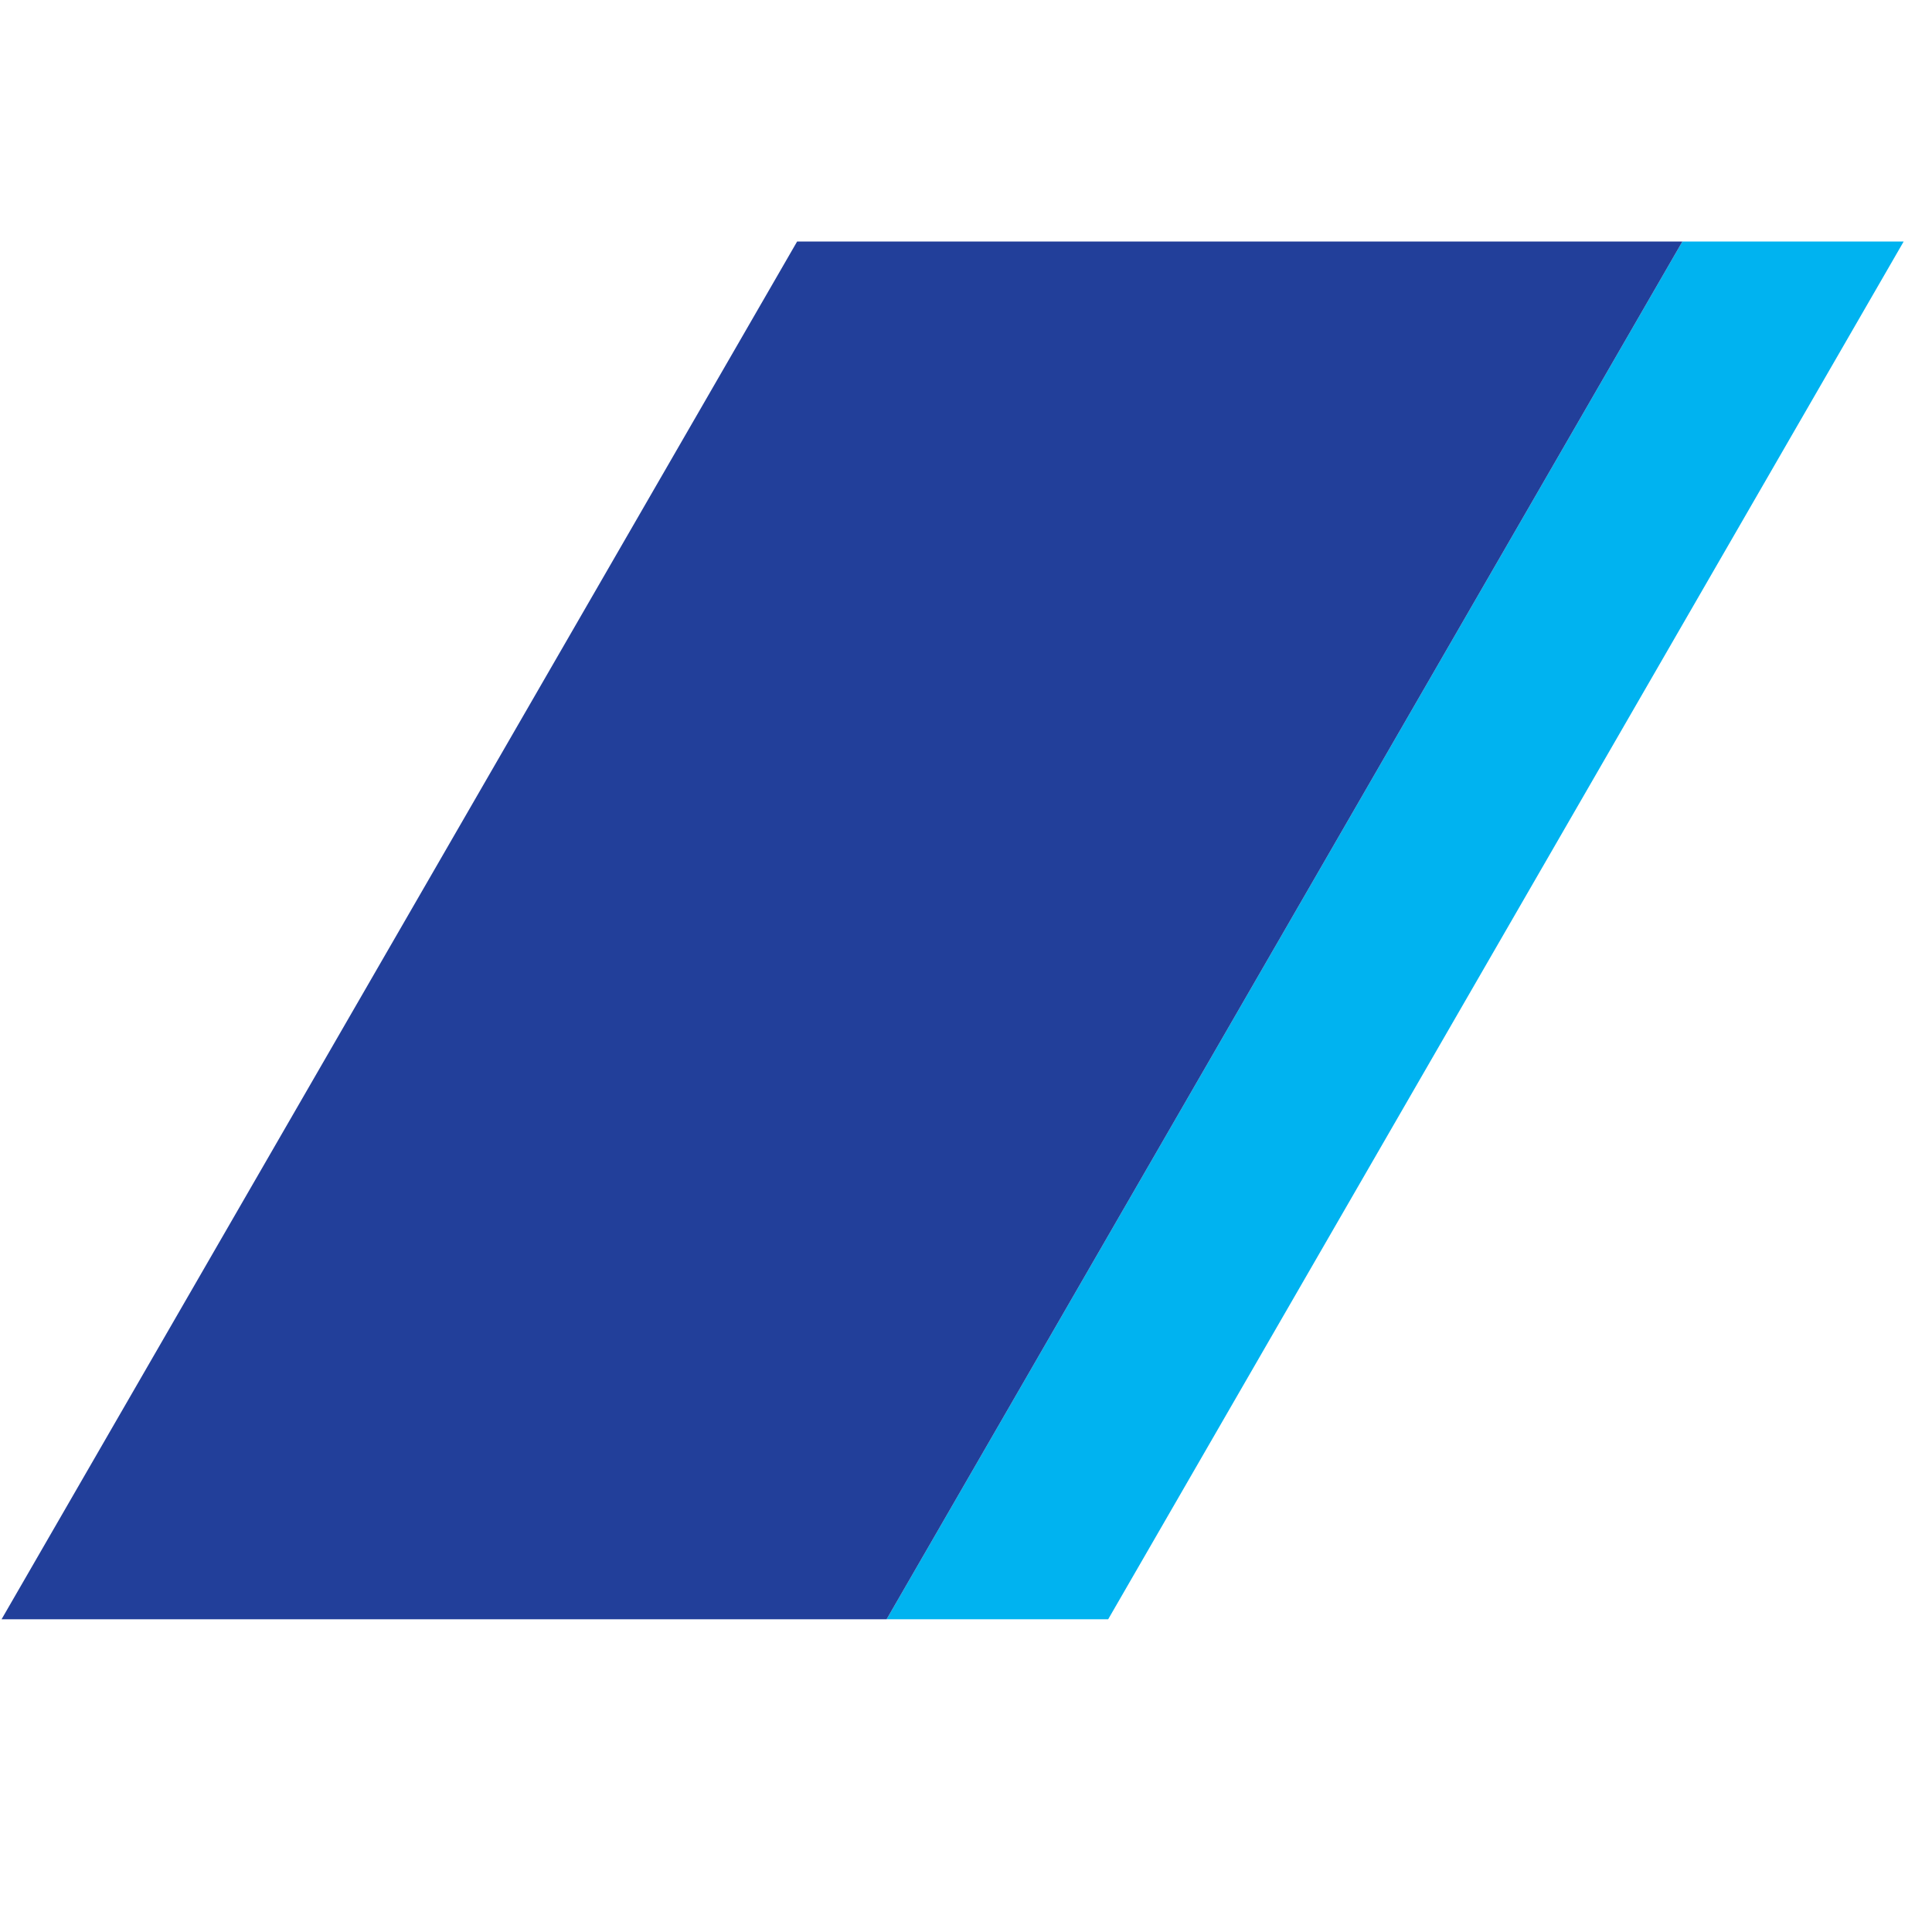 <svg width="32" height="32" viewBox="0 0 32 32" fill="none" xmlns="http://www.w3.org/2000/svg">
<g clip-path="url(#clip0)">
<path d="M27.866 4L14.685 26.82H18.355L31.531 4H27.866Z" fill="#00B3F0"/>
<path d="M14.685 26.82L27.866 4H13.203L0.026 26.82H14.685Z" fill="#223F9A"/>
</g>
<defs>
<clipPath id="clip0">
<rect width="32" height="32" fill="white"/>
</clipPath>
</defs>
</svg>
